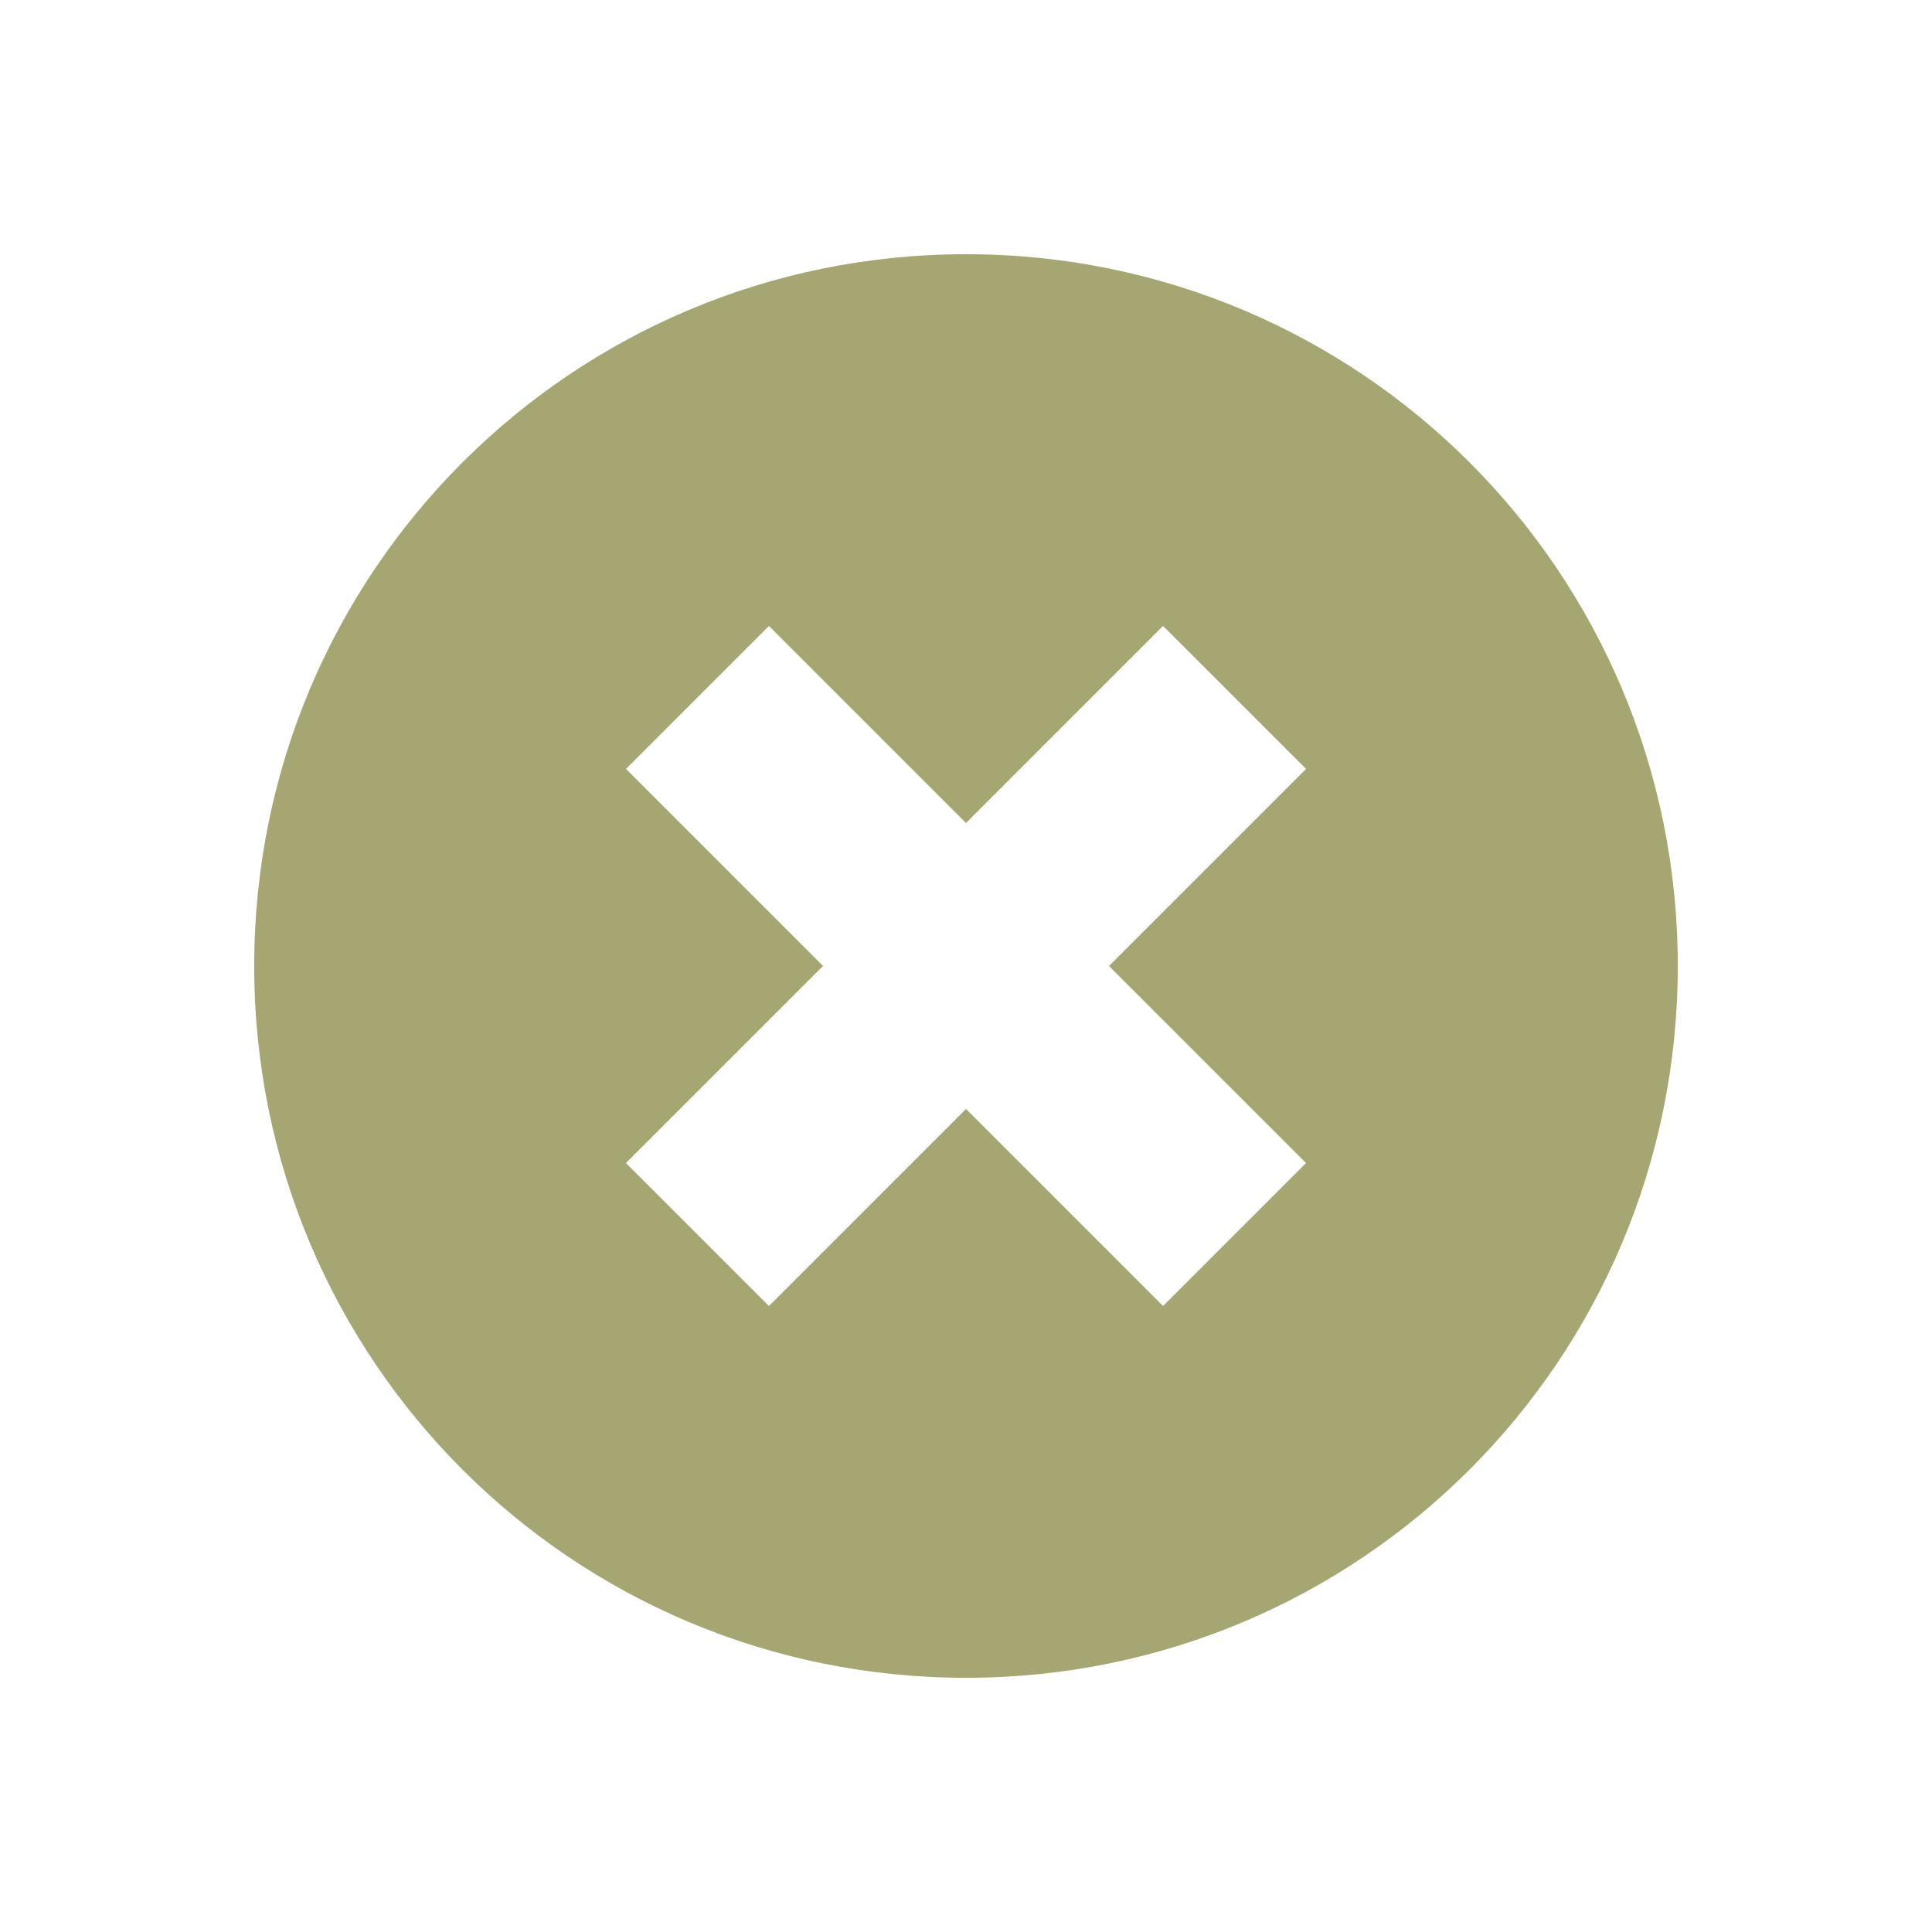 <?xml version="1.0" encoding="UTF-8" standalone="no"?>
<!-- Created with Inkscape (http://www.inkscape.org/) -->

<svg
   xmlns:osb="http://www.openswatchbook.org/uri/2009/osb"
   xmlns:dc="http://purl.org/dc/elements/1.1/"
   xmlns:cc="http://creativecommons.org/ns#"
   xmlns:rdf="http://www.w3.org/1999/02/22-rdf-syntax-ns#"
   xmlns:svg="http://www.w3.org/2000/svg"
   xmlns="http://www.w3.org/2000/svg"
   xmlns:xlink="http://www.w3.org/1999/xlink"
   xmlns:sodipodi="http://sodipodi.sourceforge.net/DTD/sodipodi-0.dtd"
   xmlns:inkscape="http://www.inkscape.org/namespaces/inkscape"
   id="svg4486"
   height="19"
   viewBox="0 0 19 19"
   width="19"
   version="1.1"
   inkscape:version="0.48.5 r10040"
   sodipodi:docname="close_dash_pressed.svg">
  <defs
     id="defs10">
    <linearGradient
       id="linearGradient5205"
       osb:paint="solid">
      <stop
         style="stop-color:#888844;stop-opacity:1;"
         offset="0"
         id="stop5207" />
    </linearGradient>
    <linearGradient
       id="linearGradient3765"
       osb:paint="solid">
      <stop
         style="stop-color:#888844;stop-opacity:1;"
         offset="0"
         id="stop3767" />
    </linearGradient>
    <linearGradient
       inkscape:collect="always"
       id="linearGradient3755"
       osb:paint="gradient">
      <stop
         style="stop-color:#888844;stop-opacity:1;"
         offset="0"
         id="stop3757" />
      <stop
         style="stop-color:#888844;stop-opacity:0;"
         offset="1"
         id="stop3759" />
    </linearGradient>
    <linearGradient
       id="linearGradient3781"
       osb:paint="solid">
      <stop
         style="stop-color:#000000;stop-opacity:1;"
         offset="0"
         id="stop3783" />
    </linearGradient>
    <radialGradient
       inkscape:collect="always"
       xlink:href="#linearGradient5205"
       id="radialGradient5215"
       cx="9.5"
       cy="9.5"
       fx="9.5"
       fy="9.5"
       r="7"
       gradientUnits="userSpaceOnUse" />
  </defs>
  <sodipodi:namedview
     pagecolor="#ffffff"
     bordercolor="#666666"
     borderopacity="1"
     objecttolerance="10"
     gridtolerance="10"
     guidetolerance="10"
     inkscape:pageopacity="0"
     inkscape:pageshadow="2"
     inkscape:window-width="958"
     inkscape:window-height="1019"
     id="namedview8"
     showgrid="false"
     inkscape:zoom="18.911167"
     inkscape:cx="2.5527467"
     inkscape:cy="7.3185729"
     inkscape:window-x="0"
     inkscape:window-y="28"
     inkscape:window-maximized="0"
     inkscape:current-layer="g4113" />
  <g
     id="layer1"
     transform="translate(290.21 -522.86)">
    <g
       id="g4113"
       transform="translate(-289.71 -511)">
      <rect
         id="rect4539"
         style="color:#000000;fill:none"
         height="19"
         width="19"
         y="1033.86"
         x="-0.5" />
      <path
         style="opacity:0.75;fill:url(#radialGradient5215);fill-opacity:1;stroke:none"
         d="M 9.5 2.5 C 5.627 2.5 2.5 5.627 2.5 9.5 C 2.5 13.373 5.627 16.5 9.5 16.5 C 13.373 16.5 16.5 13.373 16.5 9.5 C 16.5 5.627 13.373 2.5 9.5 2.5 z M 7.562 6.156 L 9.5 8.094 L 11.438 6.156 L 12.844 7.562 L 10.906 9.5 L 12.844 11.438 L 11.438 12.844 L 9.5 10.906 L 7.562 12.844 L 6.156 11.438 L 8.094 9.5 L 6.156 7.562 L 7.562 6.156 z "
         transform="translate(-0.5,1033.86)"
         id="path2985" />
    </g>
  </g>
</svg>
